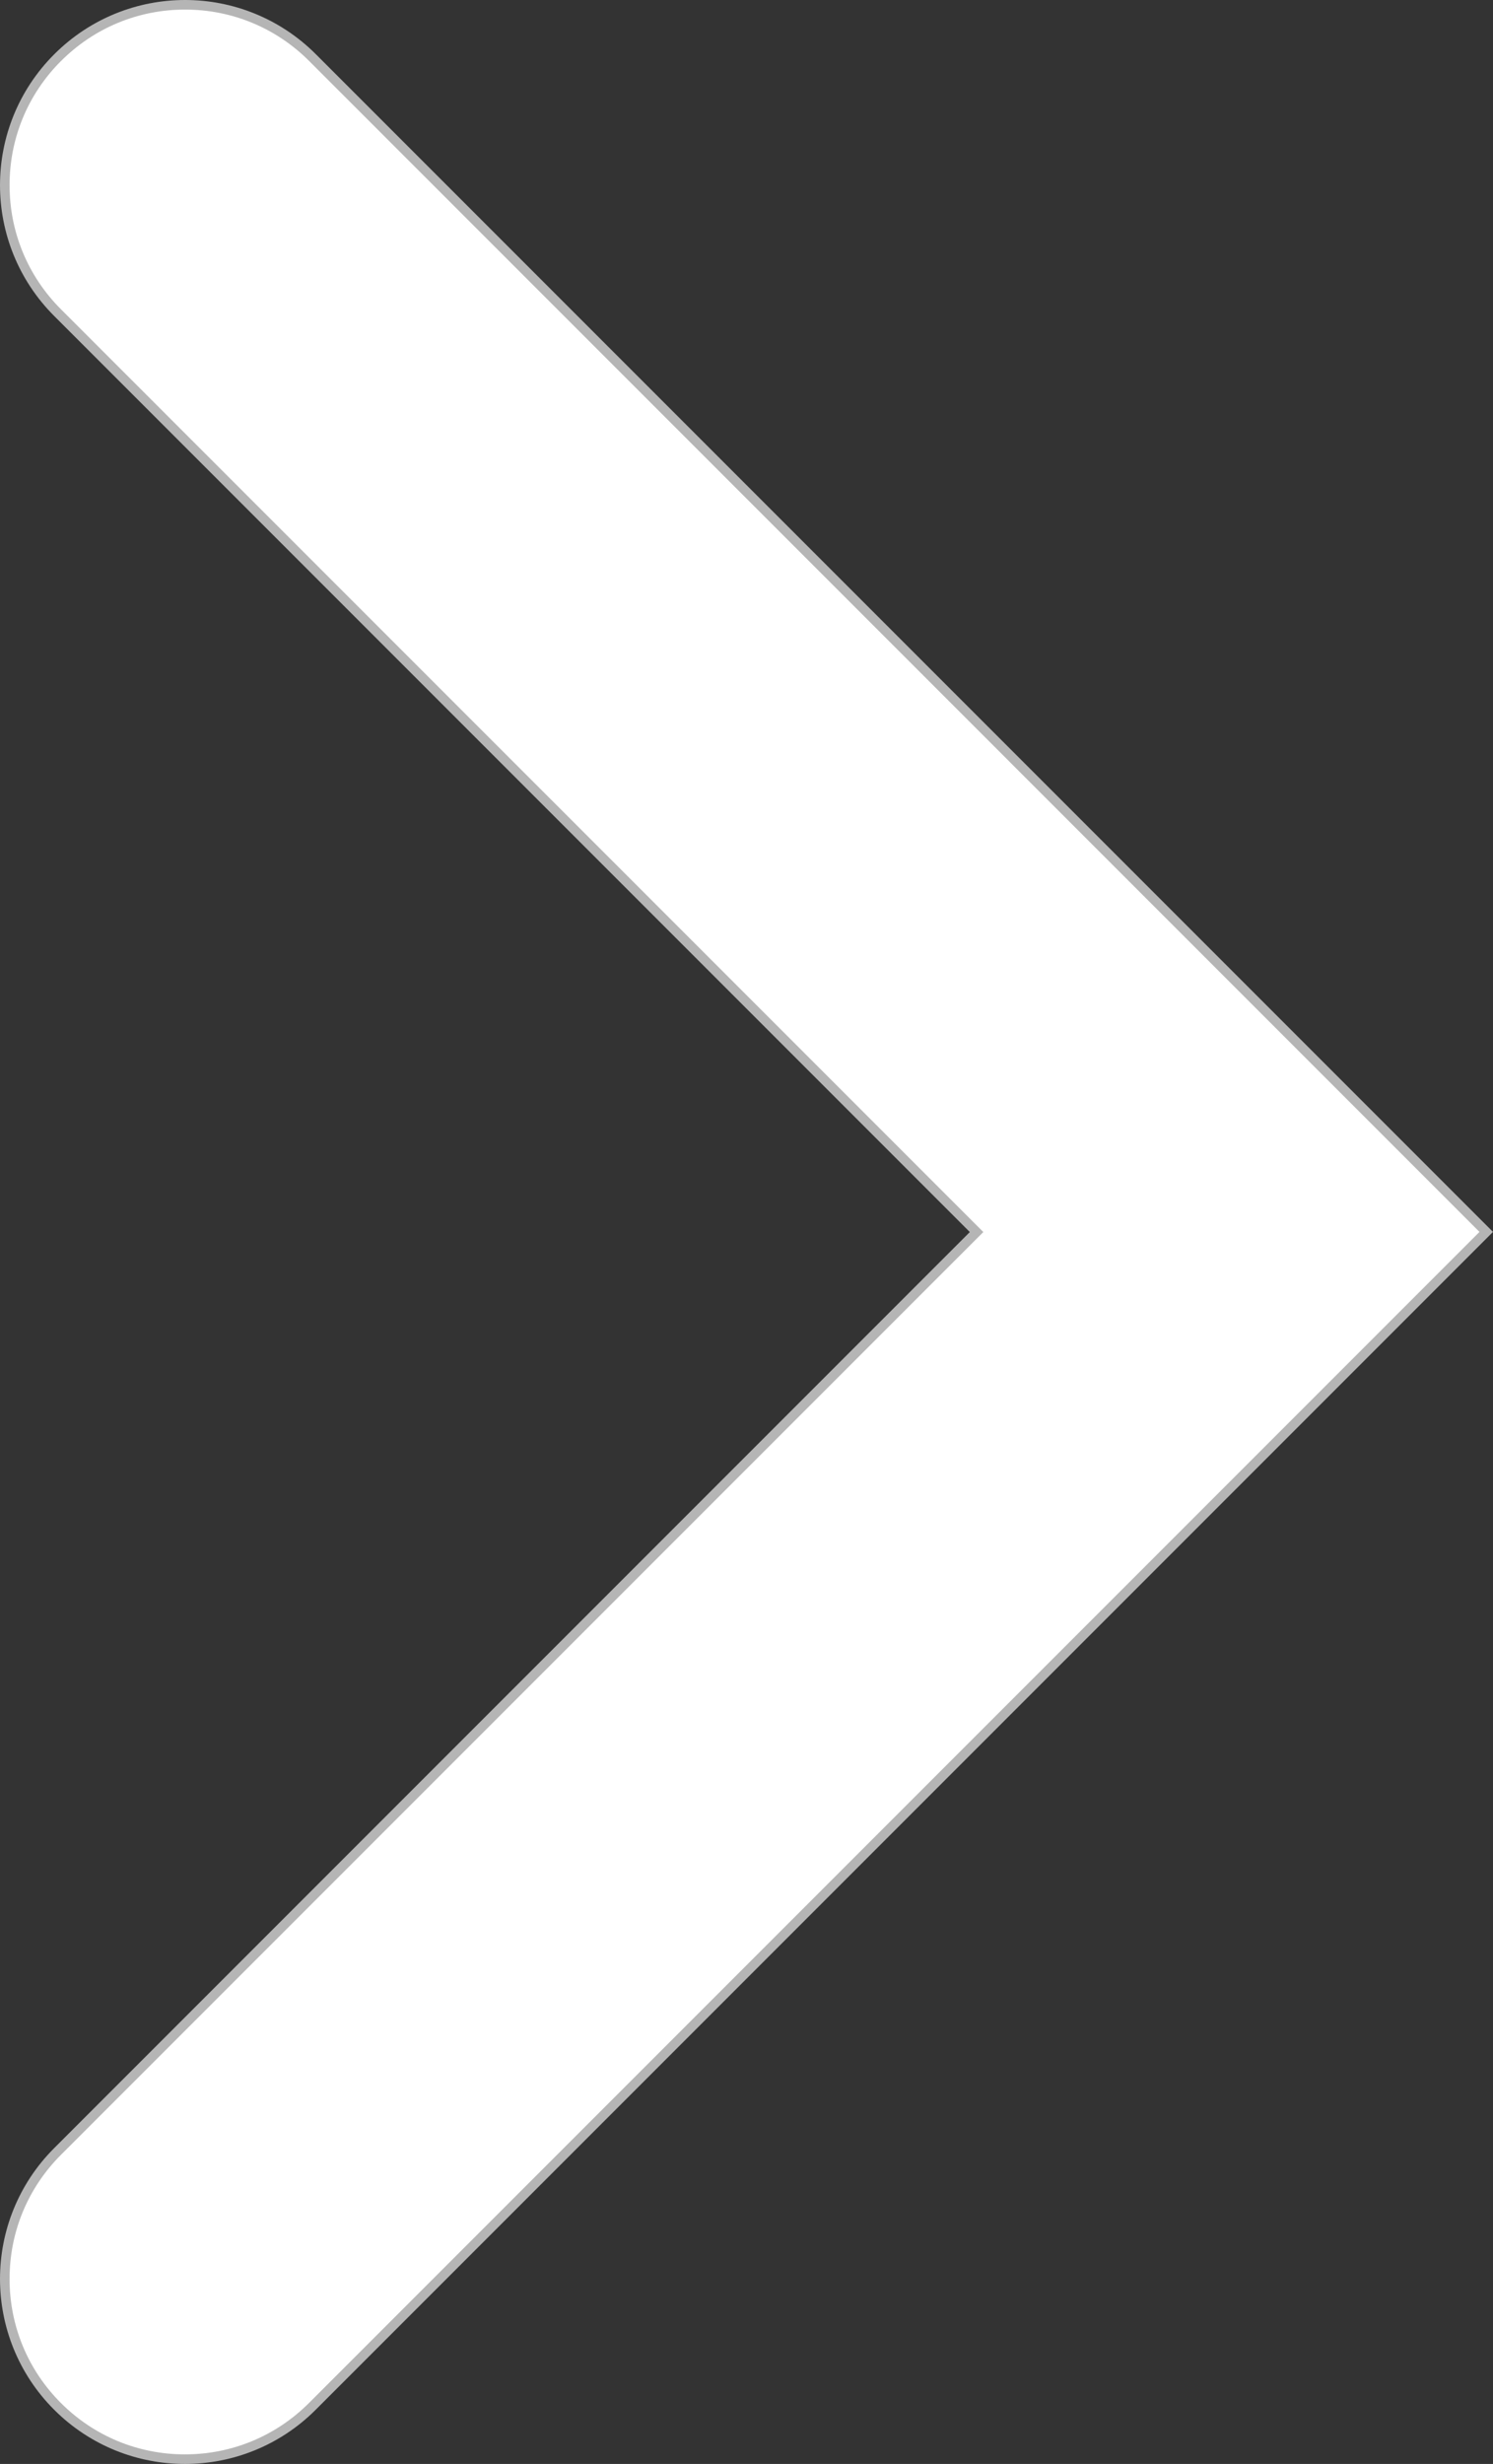 <svg xmlns="http://www.w3.org/2000/svg" width="43.182" height="71.232" viewBox="0 0 43.182 71.232">
  <rect x="0" y="0" width="43.182" height="71.232" fill="#333333" stroke="none"/>
  <g id="Path_3" data-name="Path 3" transform="translate(-1790.614 -589.943)" fill="#fff">
    <path d="M 1795.963 661.037 C 1794.571 661.037 1793.263 660.495 1792.279 659.51 C 1791.294 658.527 1790.752 657.218 1790.752 655.826 C 1790.752 654.435 1791.295 653.126 1792.279 652.142 L 1818.762 625.659 L 1818.859 625.561 L 1818.762 625.463 L 1792.279 598.98 C 1791.294 597.997 1790.752 596.688 1790.752 595.296 C 1790.752 593.905 1791.295 592.596 1792.279 591.612 L 1792.282 591.608 C 1793.267 590.623 1794.575 590.081 1795.967 590.081 C 1797.359 590.081 1798.667 590.623 1799.651 591.608 L 1833.601 625.557 L 1799.647 659.51 C 1798.663 660.495 1797.355 661.037 1795.963 661.037 Z" stroke="none"/>
    <path d="M 1795.967 590.22 C 1794.612 590.22 1793.339 590.747 1792.379 591.707 L 1792.376 591.709 C 1791.418 592.668 1790.891 593.941 1790.891 595.296 C 1790.891 596.651 1791.418 597.925 1792.376 598.883 L 1819.055 625.561 L 1818.859 625.756 L 1792.376 652.239 C 1791.418 653.198 1790.891 654.471 1790.891 655.826 C 1790.891 657.181 1791.418 658.455 1792.376 659.413 C 1793.335 660.371 1794.608 660.898 1795.963 660.898 C 1797.318 660.898 1798.591 660.371 1799.55 659.413 L 1833.405 625.557 L 1799.554 591.705 C 1798.595 590.747 1797.322 590.22 1795.967 590.22 M 1795.967 589.943 C 1797.336 589.943 1798.704 590.466 1799.749 591.51 L 1833.796 625.557 L 1799.745 659.608 C 1797.656 661.697 1794.27 661.697 1792.181 659.608 C 1790.092 657.52 1790.092 654.133 1792.181 652.044 L 1818.664 625.561 L 1792.181 599.078 C 1790.092 596.99 1790.092 593.603 1792.181 591.514 L 1792.185 591.51 C 1793.23 590.466 1794.598 589.943 1795.967 589.943 Z" stroke="none" fill="#b5b5b5"/>
  </g>
</svg>
